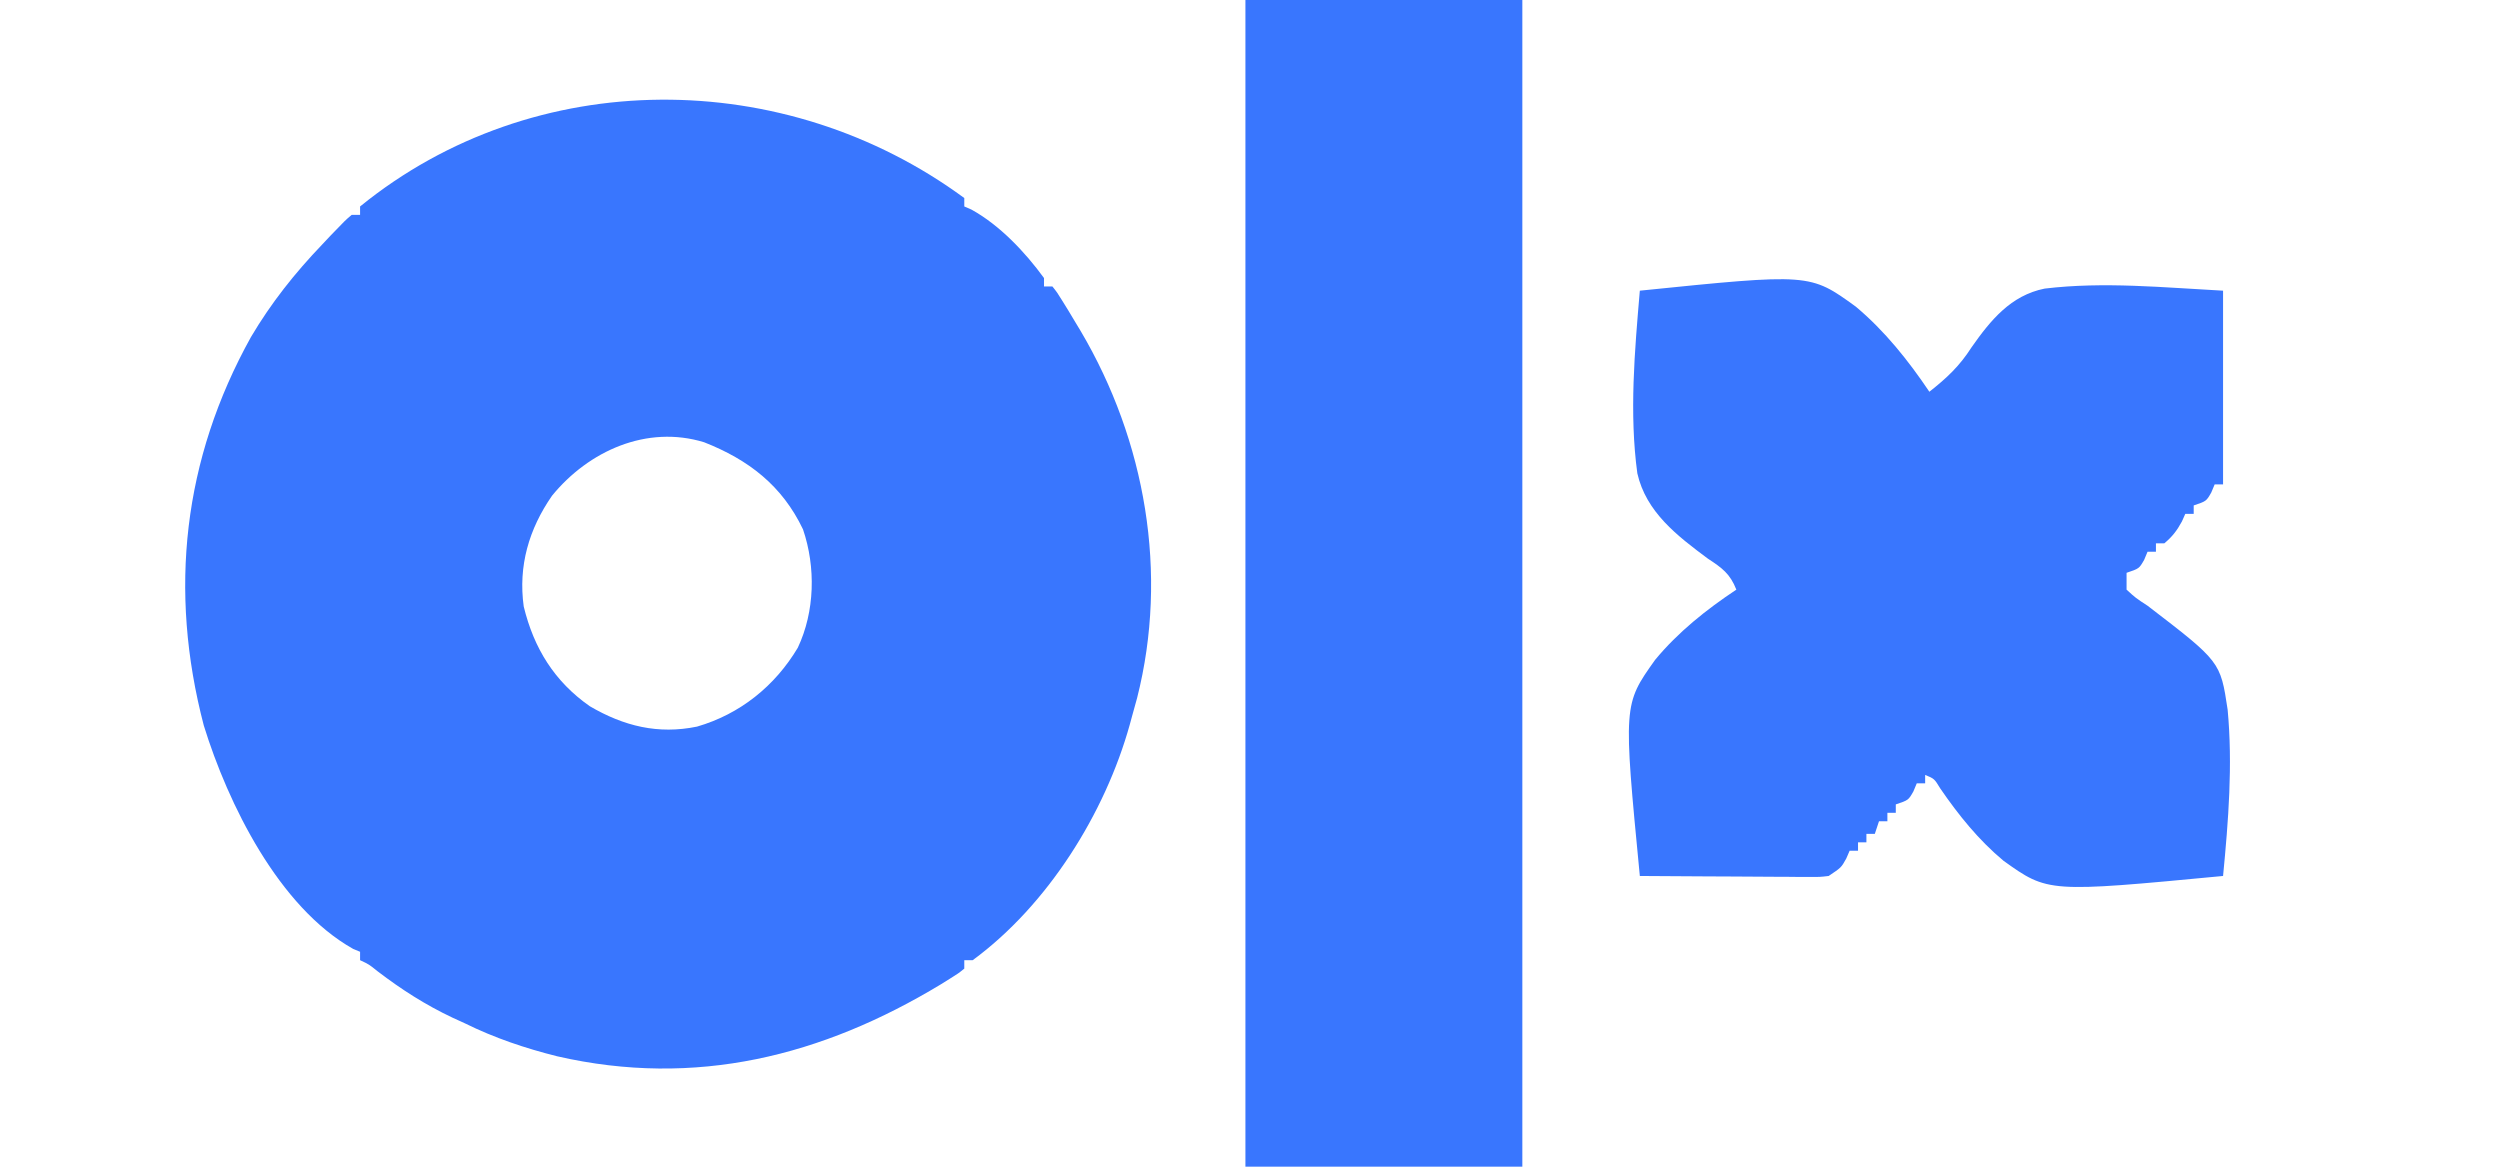 <svg width="225" height="105" viewBox="0 0 225 105" fill="none" xmlns="http://www.w3.org/2000/svg">
<g clip-path="url(#clip0_48_649)">
<path d="M86.786 17.824C86.786 18.074 86.786 18.324 86.786 18.582C87.102 18.72 87.102 18.72 87.425 18.86C89.971 20.261 92.253 22.682 93.961 25.024C93.961 25.275 93.961 25.525 93.961 25.782C94.21 25.782 94.46 25.782 94.716 25.782C95.147 26.324 95.147 26.324 95.619 27.088C95.879 27.509 95.879 27.509 96.145 27.938C96.328 28.243 96.511 28.548 96.699 28.862C96.886 29.172 97.073 29.483 97.266 29.803C103.101 39.684 105.18 51.606 102.341 62.812C102.193 63.355 102.044 63.897 101.891 64.438C101.823 64.69 101.754 64.943 101.683 65.203C99.455 73.21 94.285 81.466 87.541 86.418C87.292 86.418 87.043 86.418 86.786 86.418C86.786 86.668 86.786 86.918 86.786 87.176C86.258 87.603 86.258 87.603 85.512 88.069C85.236 88.241 84.961 88.413 84.677 88.59C73.999 95.049 62.599 97.923 50.132 95.063C47.255 94.339 44.513 93.418 41.848 92.103C41.474 91.932 41.101 91.761 40.716 91.585C38.273 90.429 36.135 89.058 33.985 87.417C33.203 86.789 33.203 86.789 32.407 86.418C32.407 86.168 32.407 85.918 32.407 85.66C32.097 85.531 32.097 85.531 31.781 85.4C25.083 81.635 20.523 72.353 18.34 65.29C15.164 53.132 16.474 41.335 22.588 30.33C24.413 27.246 26.536 24.576 29.008 21.993C29.264 21.721 29.52 21.448 29.784 21.168C31.09 19.811 31.09 19.811 31.651 19.34C31.901 19.34 32.15 19.34 32.407 19.34C32.407 19.09 32.407 18.84 32.407 18.582C48.113 5.827 70.66 5.963 86.786 17.824ZM49.684 44.613C47.599 47.619 46.631 50.94 47.135 54.584C48.047 58.344 49.902 61.337 53.078 63.558C56.146 65.356 59.233 66.115 62.734 65.395C66.601 64.272 69.744 61.747 71.802 58.296C73.341 55.039 73.429 51.046 72.271 47.644C70.393 43.699 67.363 41.375 63.373 39.804C58.217 38.223 52.981 40.577 49.684 44.613Z" fill="#3976FE"/>
<path d="M112.088 -0.367C120.312 -0.367 128.537 -0.367 137.011 -0.367C137.011 34.525 137.011 69.417 137.011 105.367C128.786 105.367 120.562 105.367 112.088 105.367C112.088 70.475 112.088 35.583 112.088 -0.367Z" fill="#3976FE"/>
<path d="M147.585 26.161C162.893 24.601 162.893 24.601 167.024 27.599C169.626 29.779 171.75 32.447 173.642 35.257C175.2 34.033 176.364 32.943 177.433 31.268C179.151 28.819 180.974 26.584 184.021 25.973C189.348 25.332 194.75 25.88 200.076 26.161C200.076 31.914 200.076 37.667 200.076 43.594C199.827 43.594 199.578 43.594 199.321 43.594C199.22 43.836 199.118 44.078 199.014 44.328C198.566 45.11 198.566 45.11 197.433 45.489C197.433 45.739 197.433 45.989 197.433 46.247C197.183 46.247 196.934 46.247 196.677 46.247C196.576 46.473 196.475 46.7 196.371 46.934C195.922 47.762 195.508 48.298 194.789 48.9C194.54 48.9 194.291 48.9 194.034 48.9C194.034 49.15 194.034 49.4 194.034 49.657C193.785 49.657 193.536 49.657 193.279 49.657C193.177 49.9 193.076 50.142 192.972 50.392C192.523 51.173 192.523 51.173 191.391 51.552C191.391 52.053 191.391 52.553 191.391 53.068C192.209 53.817 192.209 53.817 193.291 54.523C199.837 59.545 199.837 59.545 200.487 63.864C200.955 68.834 200.555 73.883 200.076 78.838C184.323 80.334 184.323 80.334 180.316 77.47C178.081 75.61 176.27 73.359 174.627 70.965C174.091 70.085 174.091 70.085 173.264 69.743C173.264 69.993 173.264 70.243 173.264 70.501C173.015 70.501 172.766 70.501 172.509 70.501C172.408 70.743 172.306 70.986 172.202 71.235C171.754 72.017 171.754 72.017 170.621 72.396C170.621 72.646 170.621 72.896 170.621 73.154C170.371 73.154 170.122 73.154 169.865 73.154C169.865 73.404 169.865 73.654 169.865 73.912C169.616 73.912 169.367 73.912 169.11 73.912C168.923 74.475 168.923 74.475 168.733 75.049C168.483 75.049 168.234 75.049 167.977 75.049C167.977 75.299 167.977 75.549 167.977 75.807C167.728 75.807 167.479 75.807 167.222 75.807C167.222 76.057 167.222 76.307 167.222 76.565C166.973 76.565 166.724 76.565 166.467 76.565C166.365 76.799 166.264 77.034 166.16 77.275C165.711 78.081 165.711 78.081 164.579 78.838C163.797 78.93 163.797 78.93 162.89 78.924C162.38 78.924 162.38 78.924 161.859 78.924C161.493 78.92 161.128 78.916 160.751 78.912C160.375 78.911 159.999 78.91 159.612 78.909C158.412 78.905 157.211 78.895 156.011 78.886C155.197 78.882 154.384 78.879 153.57 78.875C151.575 78.867 149.58 78.854 147.585 78.838C146.095 63.411 146.095 63.411 148.958 59.39C151.027 56.886 153.576 54.858 156.271 53.068C155.712 51.636 154.975 51.105 153.707 50.276C150.965 48.236 148.15 46.094 147.36 42.6C146.625 37.188 147.122 31.581 147.585 26.161Z" fill="#3976FE"/>
</g>
<defs>
<clipPath id="clip0_48_649">
<rect width="225" height="105" fill="white"/>
</clipPath>
</defs>
</svg>
